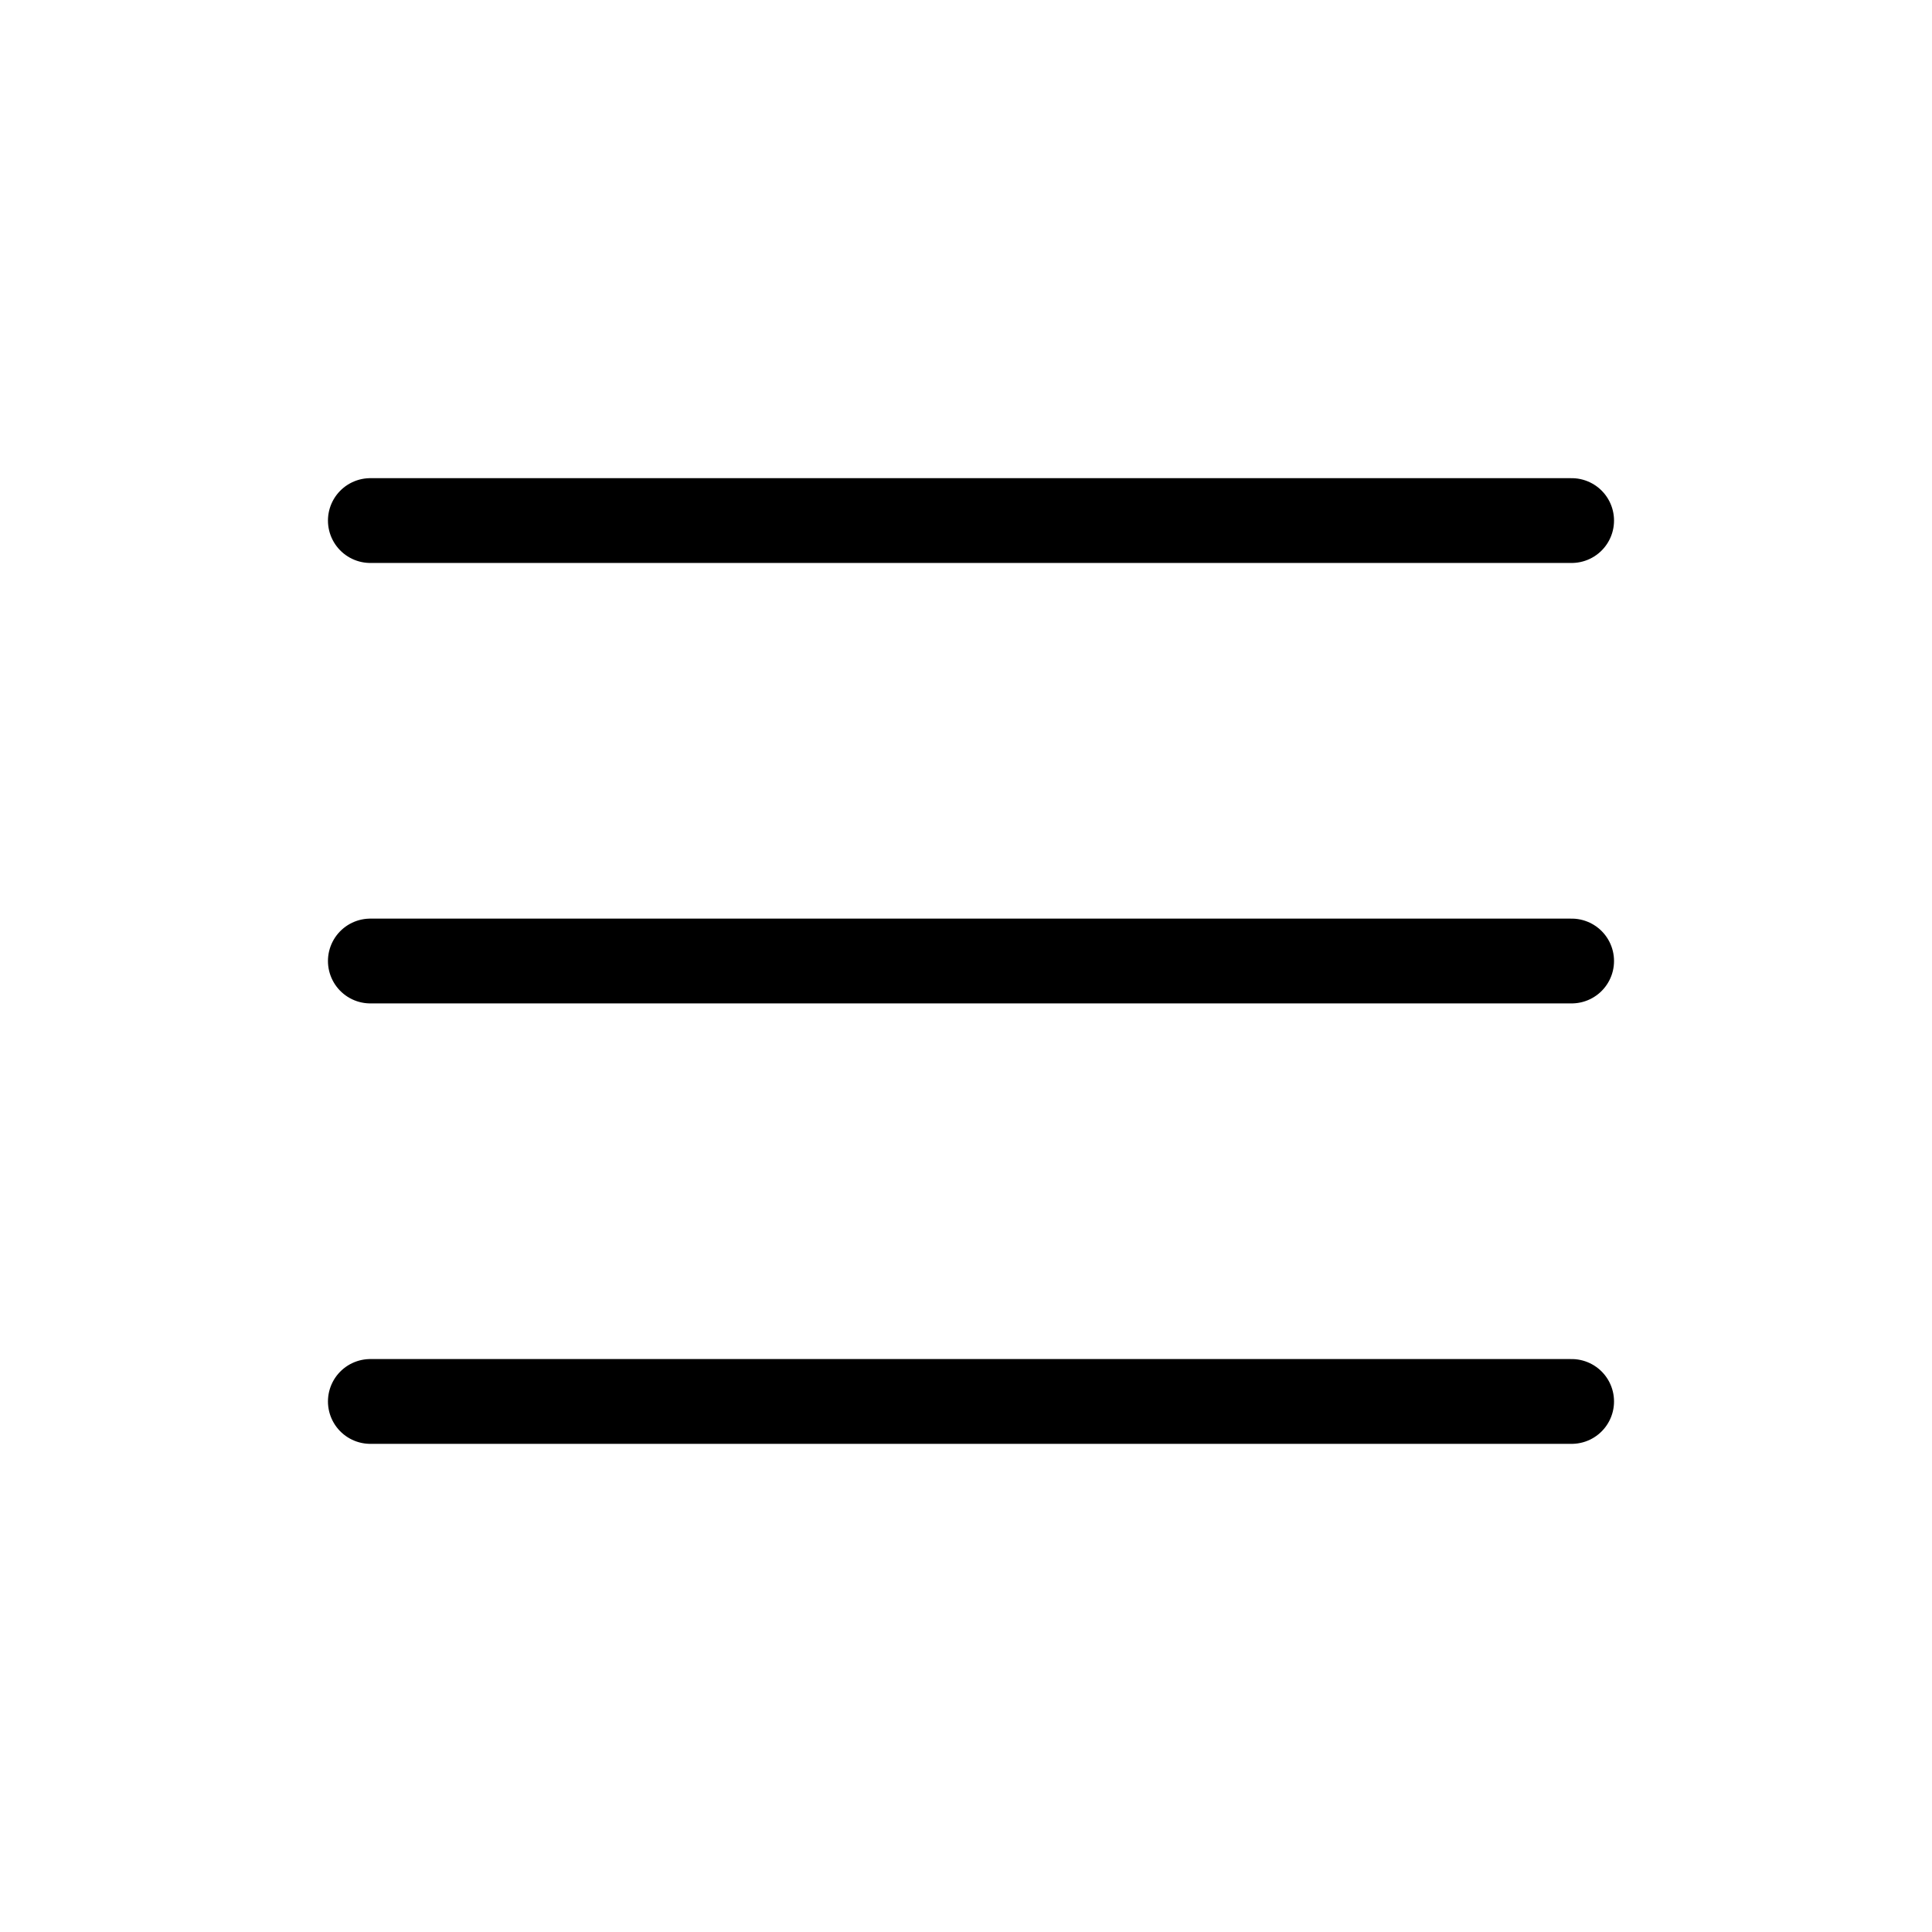 <svg width="36" height="36" viewBox="0 0 36 36" fill="none" xmlns="http://www.w3.org/2000/svg">
<path d="M6.901 9.7H29.285" stroke="black" stroke-width="1.58" stroke-linecap="round" stroke-linejoin="round"/>
<path d="M6.901 17.907H29.285" stroke="black" stroke-width="1.58" stroke-linecap="round" stroke-linejoin="round"/>
<path d="M6.901 26.114H29.285" stroke="black" stroke-width="1.58" stroke-linecap="round" stroke-linejoin="round"/>
</svg>
